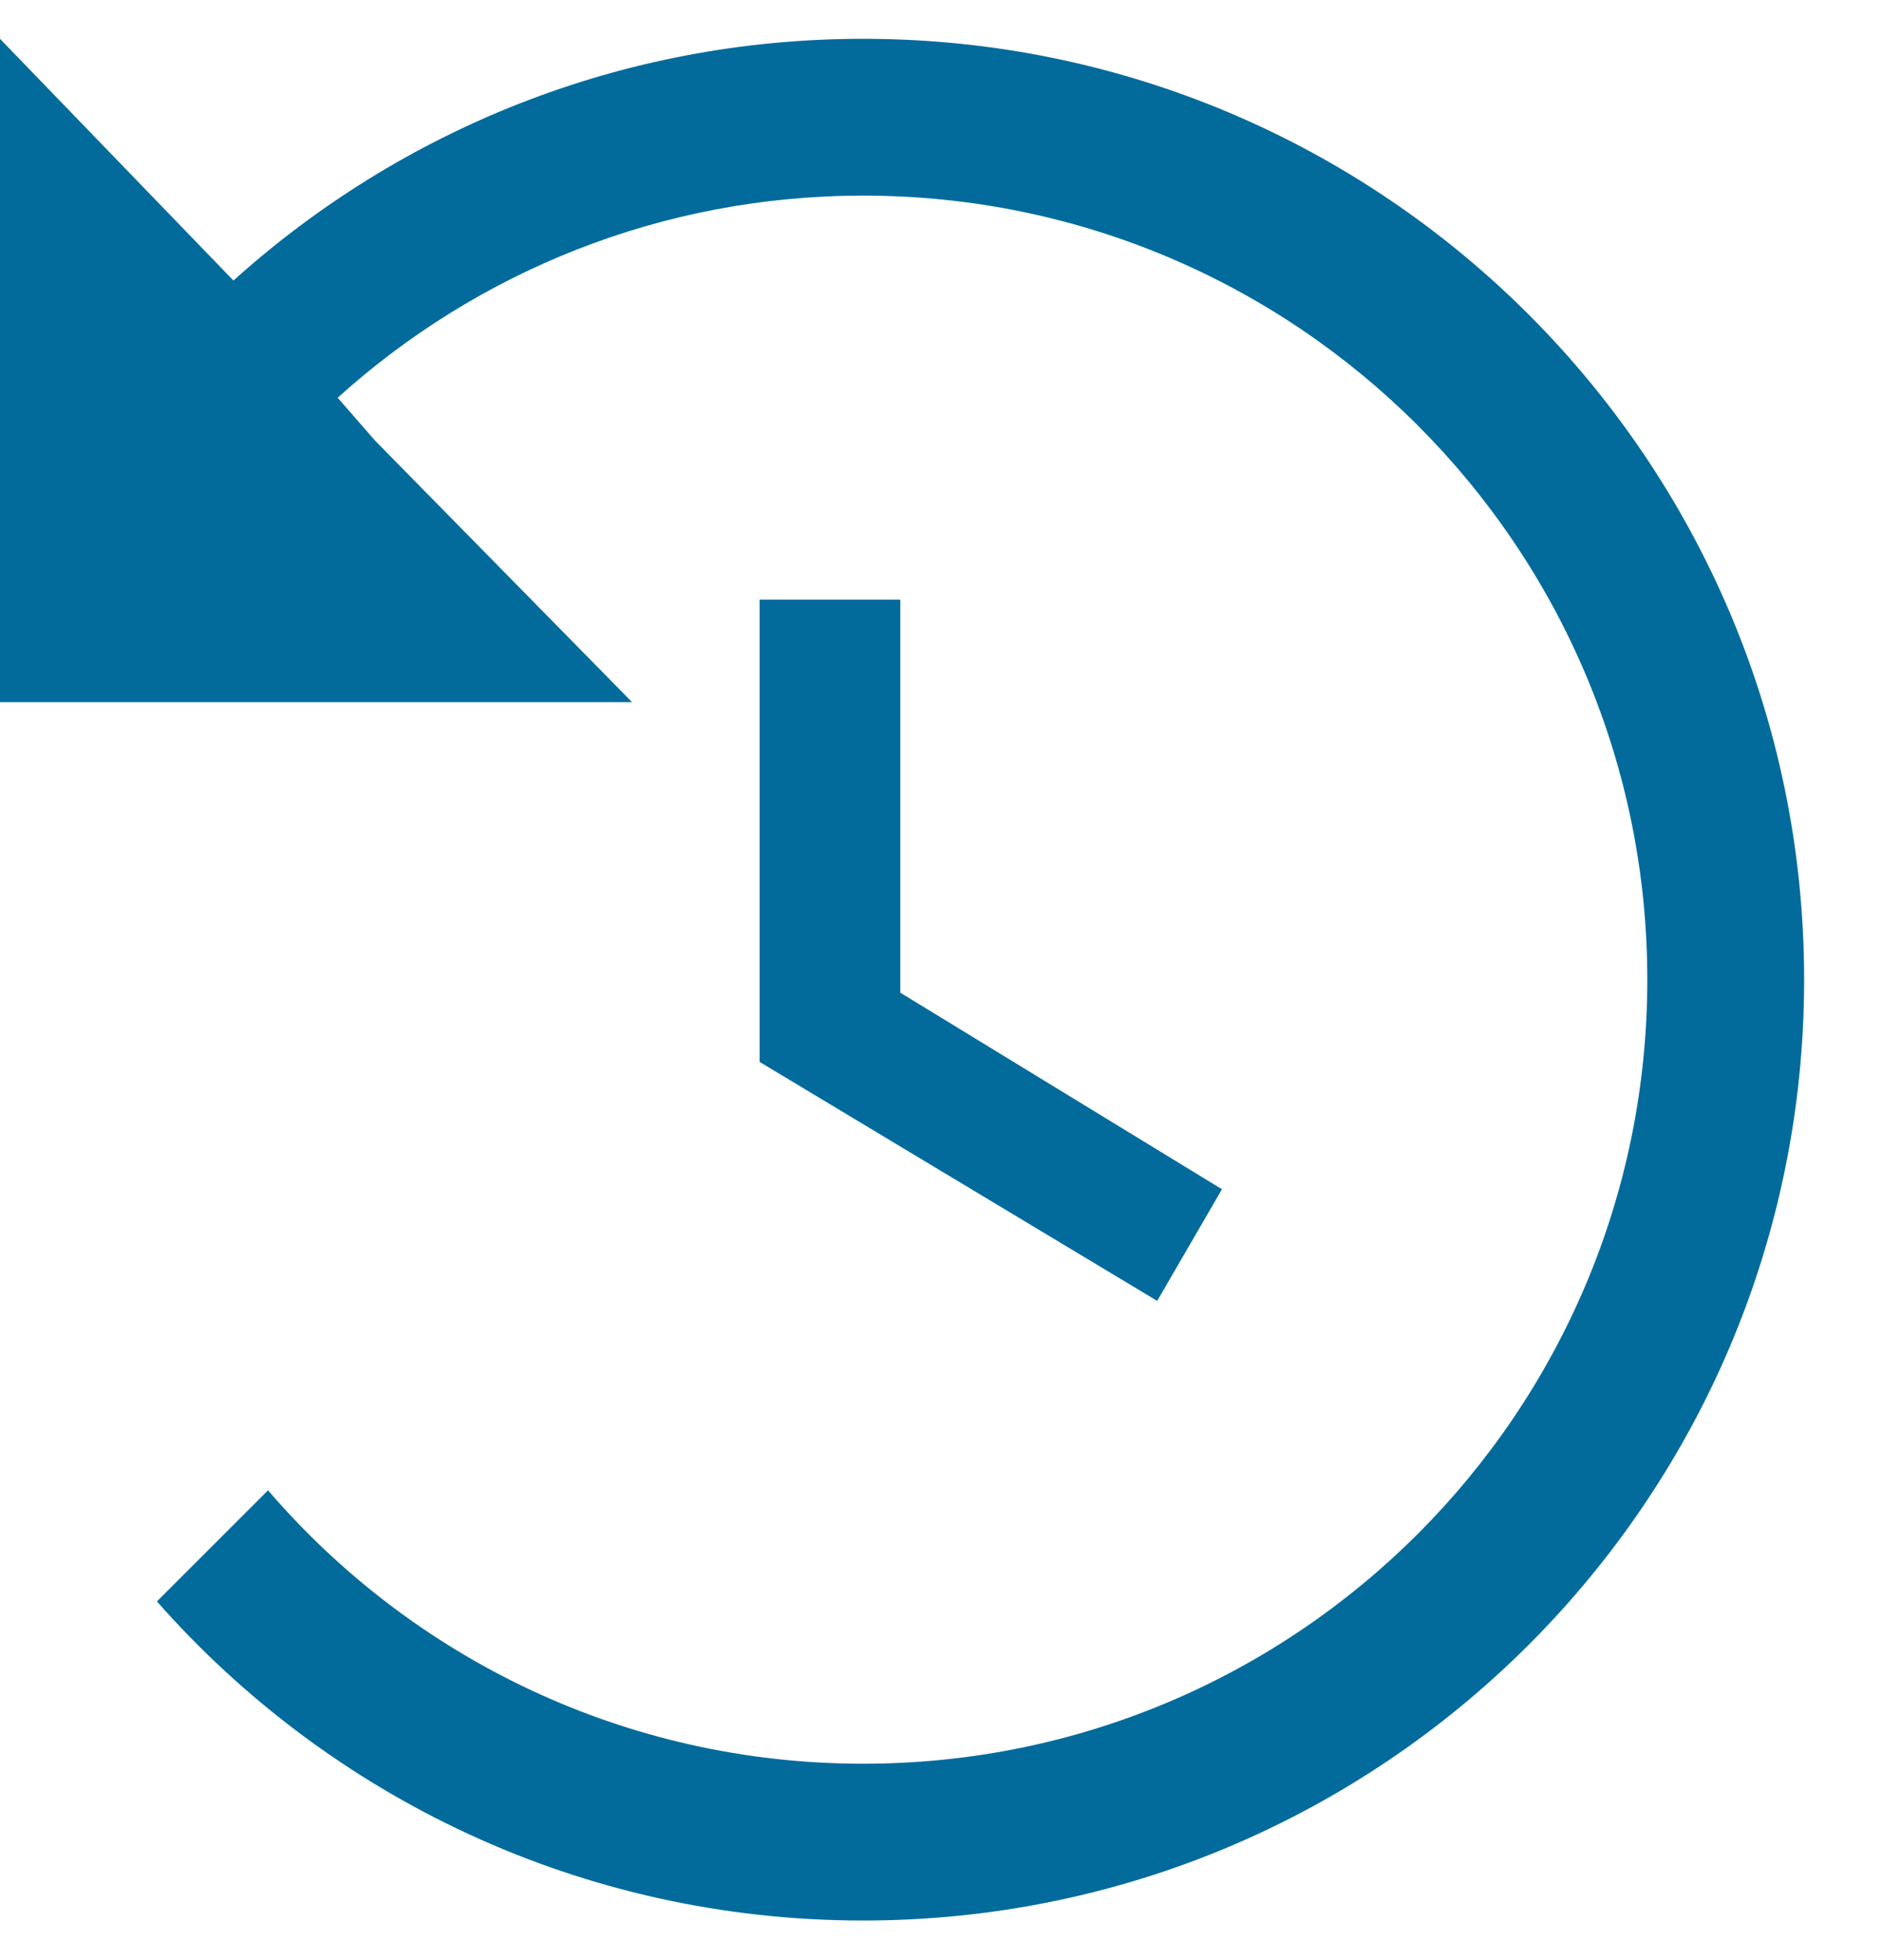 <svg width="24" height="25" viewBox="0 0 24 25" fill="none" xmlns="http://www.w3.org/2000/svg">
<path fill-rule="evenodd" clip-rule="evenodd" d="M8.06 8.955H-5.90501e-05V0.495L2.977 3.578C5.104 1.662 7.919 0.495 11.007 0.495C17.635 0.495 23.007 5.868 23.007 12.495C23.007 19.123 17.635 24.495 11.007 24.495C7.42 24.495 4.2 22.921 2.001 20.425L3.418 19.008C5.252 21.143 7.972 22.495 11.007 22.495C16.53 22.495 21.007 18.018 21.007 12.495C21.007 6.973 16.53 2.495 11.007 2.495C8.429 2.495 6.079 3.471 4.306 5.073L4.785 5.622L8.06 8.955ZM11.481 7.648V12.661L15.583 15.168L14.757 16.592L9.687 13.544V7.648H11.481Z" fill="#026B9C"/>
</svg>
